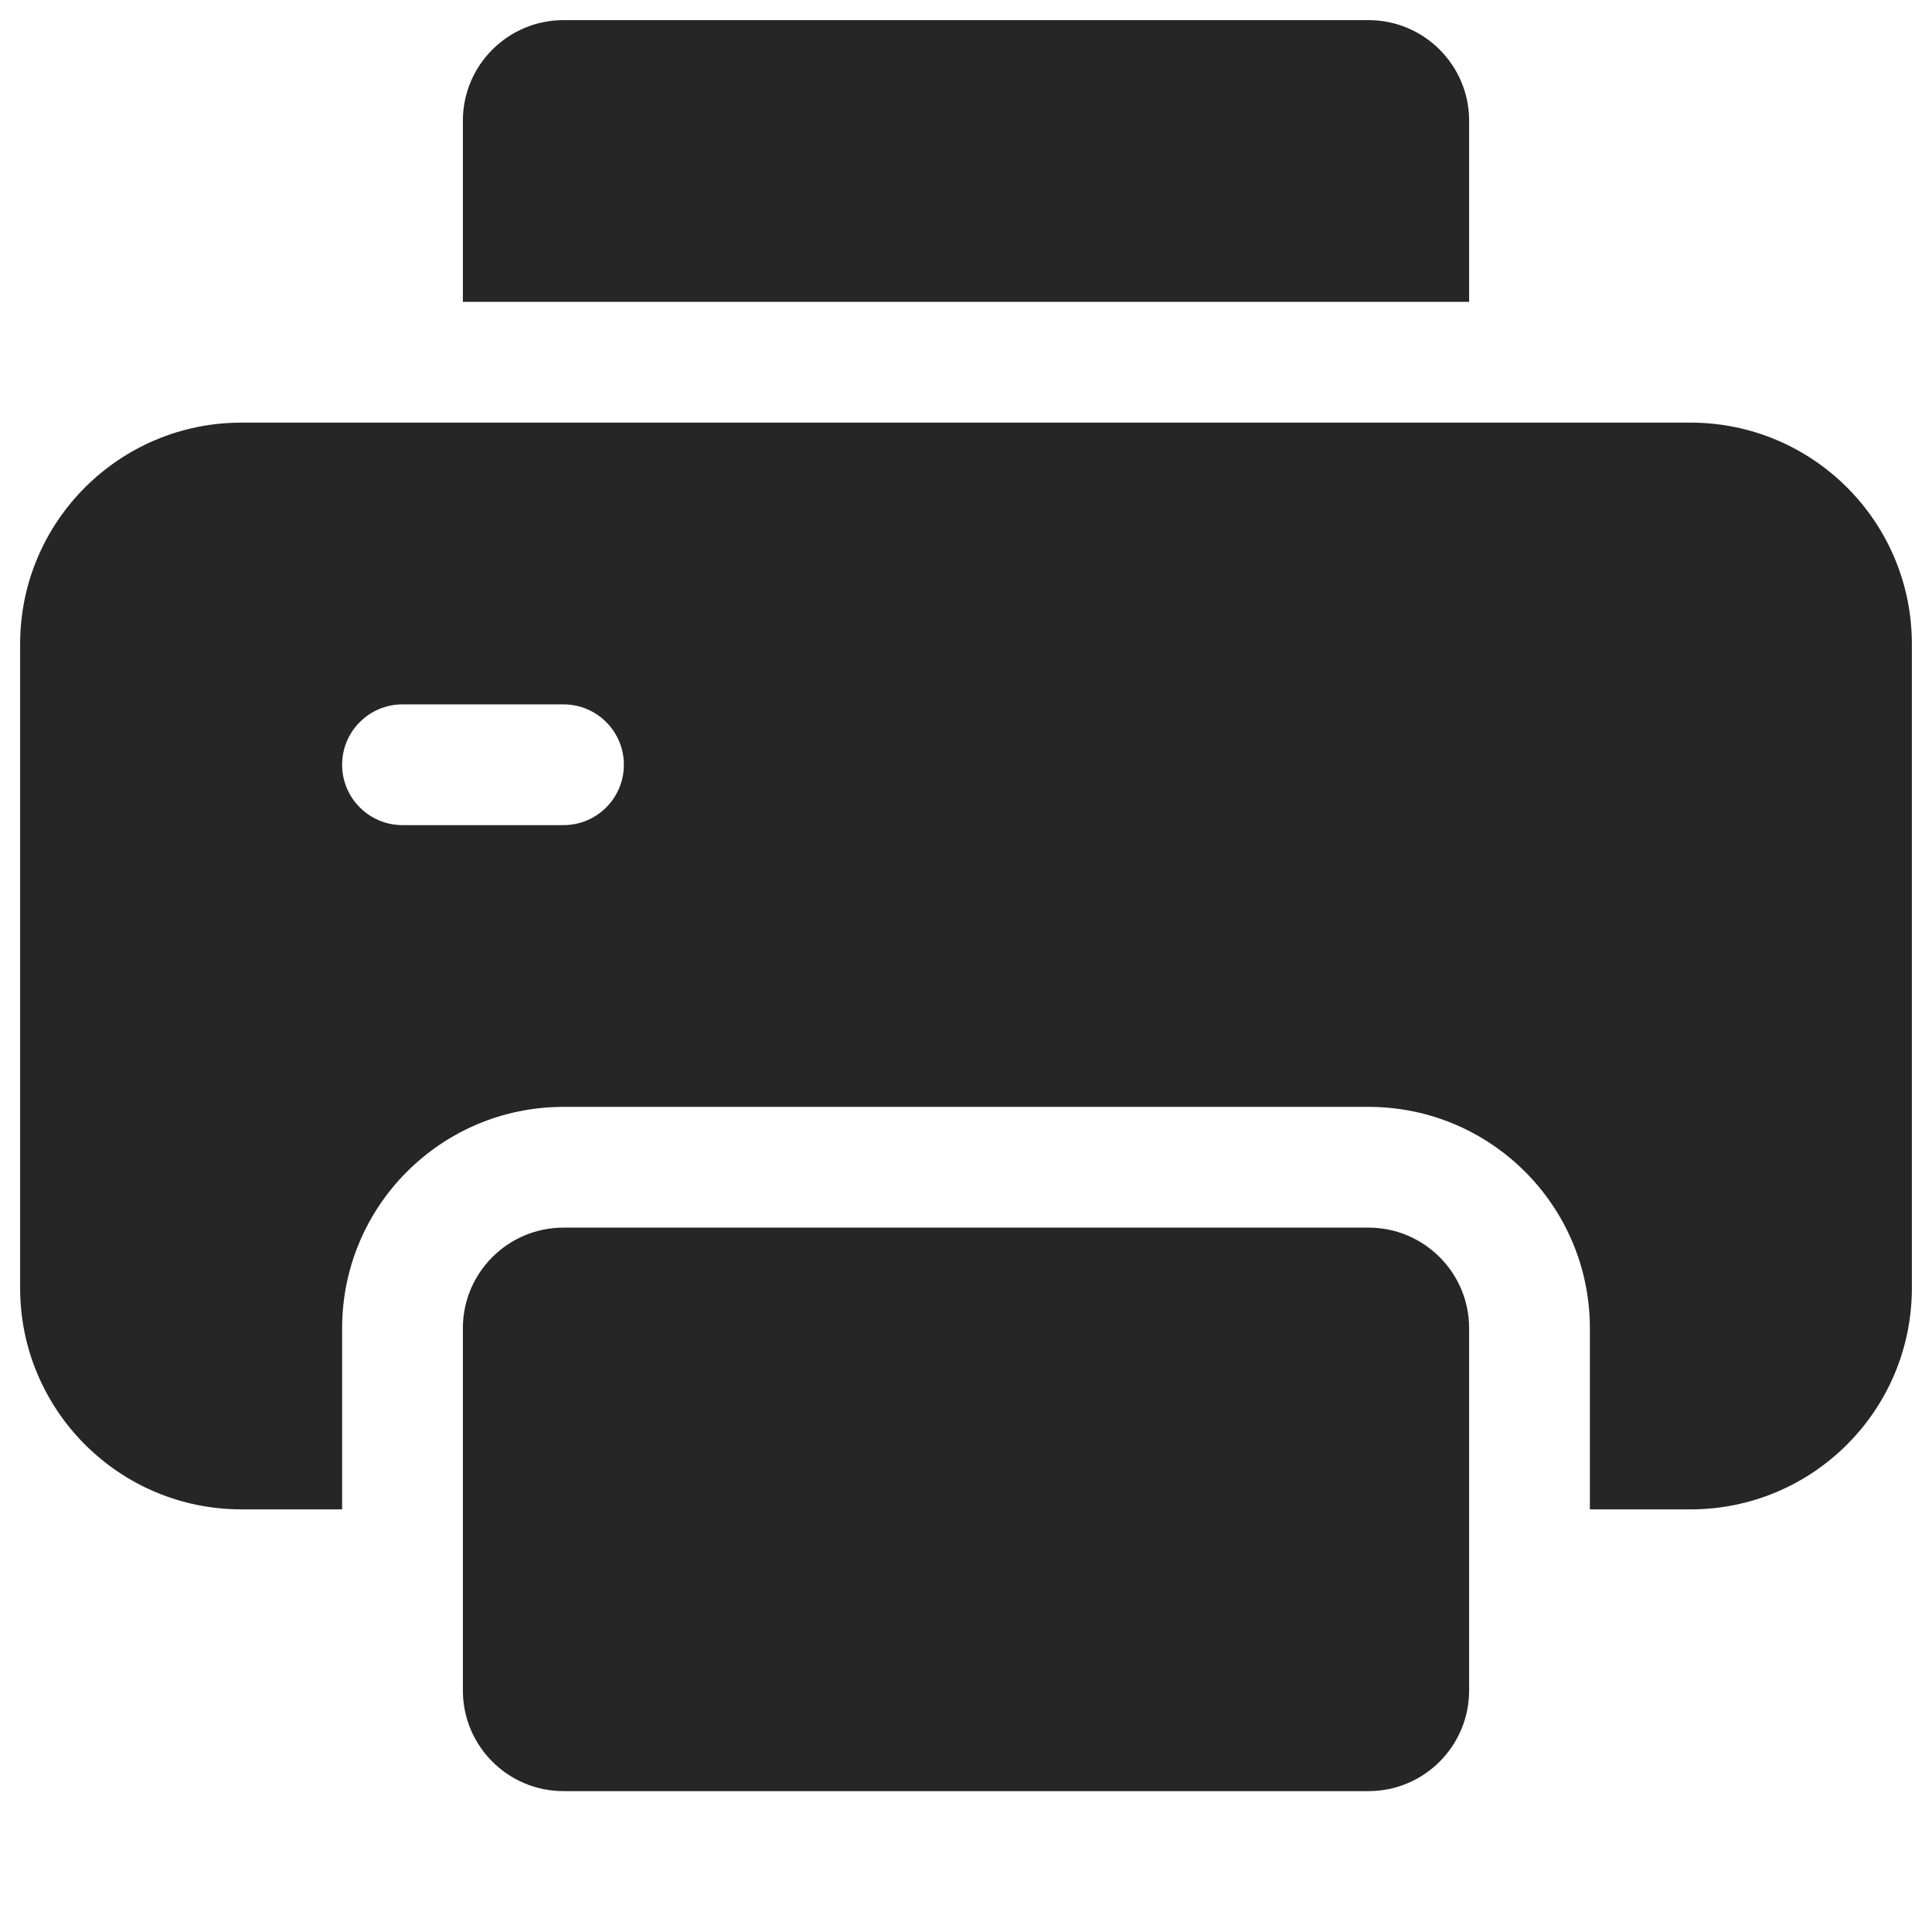 <svg width="24" height="24" viewBox="0 0 24 24" fill="none" xmlns="http://www.w3.org/2000/svg">
<path fill-rule="evenodd" clip-rule="evenodd" d="M18.25 5.25H5.75H4.25H3C1.481 5.25 0.25 6.481 0.25 8V16C0.25 17.519 1.481 18.75 3 18.75H4.25V16.5C4.25 14.981 5.481 13.75 7 13.75H17C18.519 13.75 19.75 14.981 19.75 16.5V18.75H21C22.519 18.75 23.75 17.519 23.75 16V8C23.75 6.481 22.519 5.25 21 5.25H19.75H18.25ZM5.75 16.5C5.75 15.81 6.31 15.25 7 15.25H17C17.69 15.25 18.25 15.81 18.25 16.5V21C18.25 21.69 17.69 22.25 17 22.25H7C6.31 22.25 5.75 21.69 5.75 21V16.5ZM5 8.75C4.586 8.75 4.25 9.086 4.25 9.5C4.25 9.914 4.586 10.25 5 10.25H7C7.414 10.25 7.75 9.914 7.75 9.5C7.75 9.086 7.414 8.75 7 8.75H5Z" fill="black" fill-opacity="0.851"/>
<path d="M7 0.25C6.31 0.25 5.75 0.81 5.75 1.5V3.75H18.25V1.5C18.25 0.81 17.69 0.25 17 0.25H7Z" fill="black" fill-opacity="0.851"/>
</svg>

